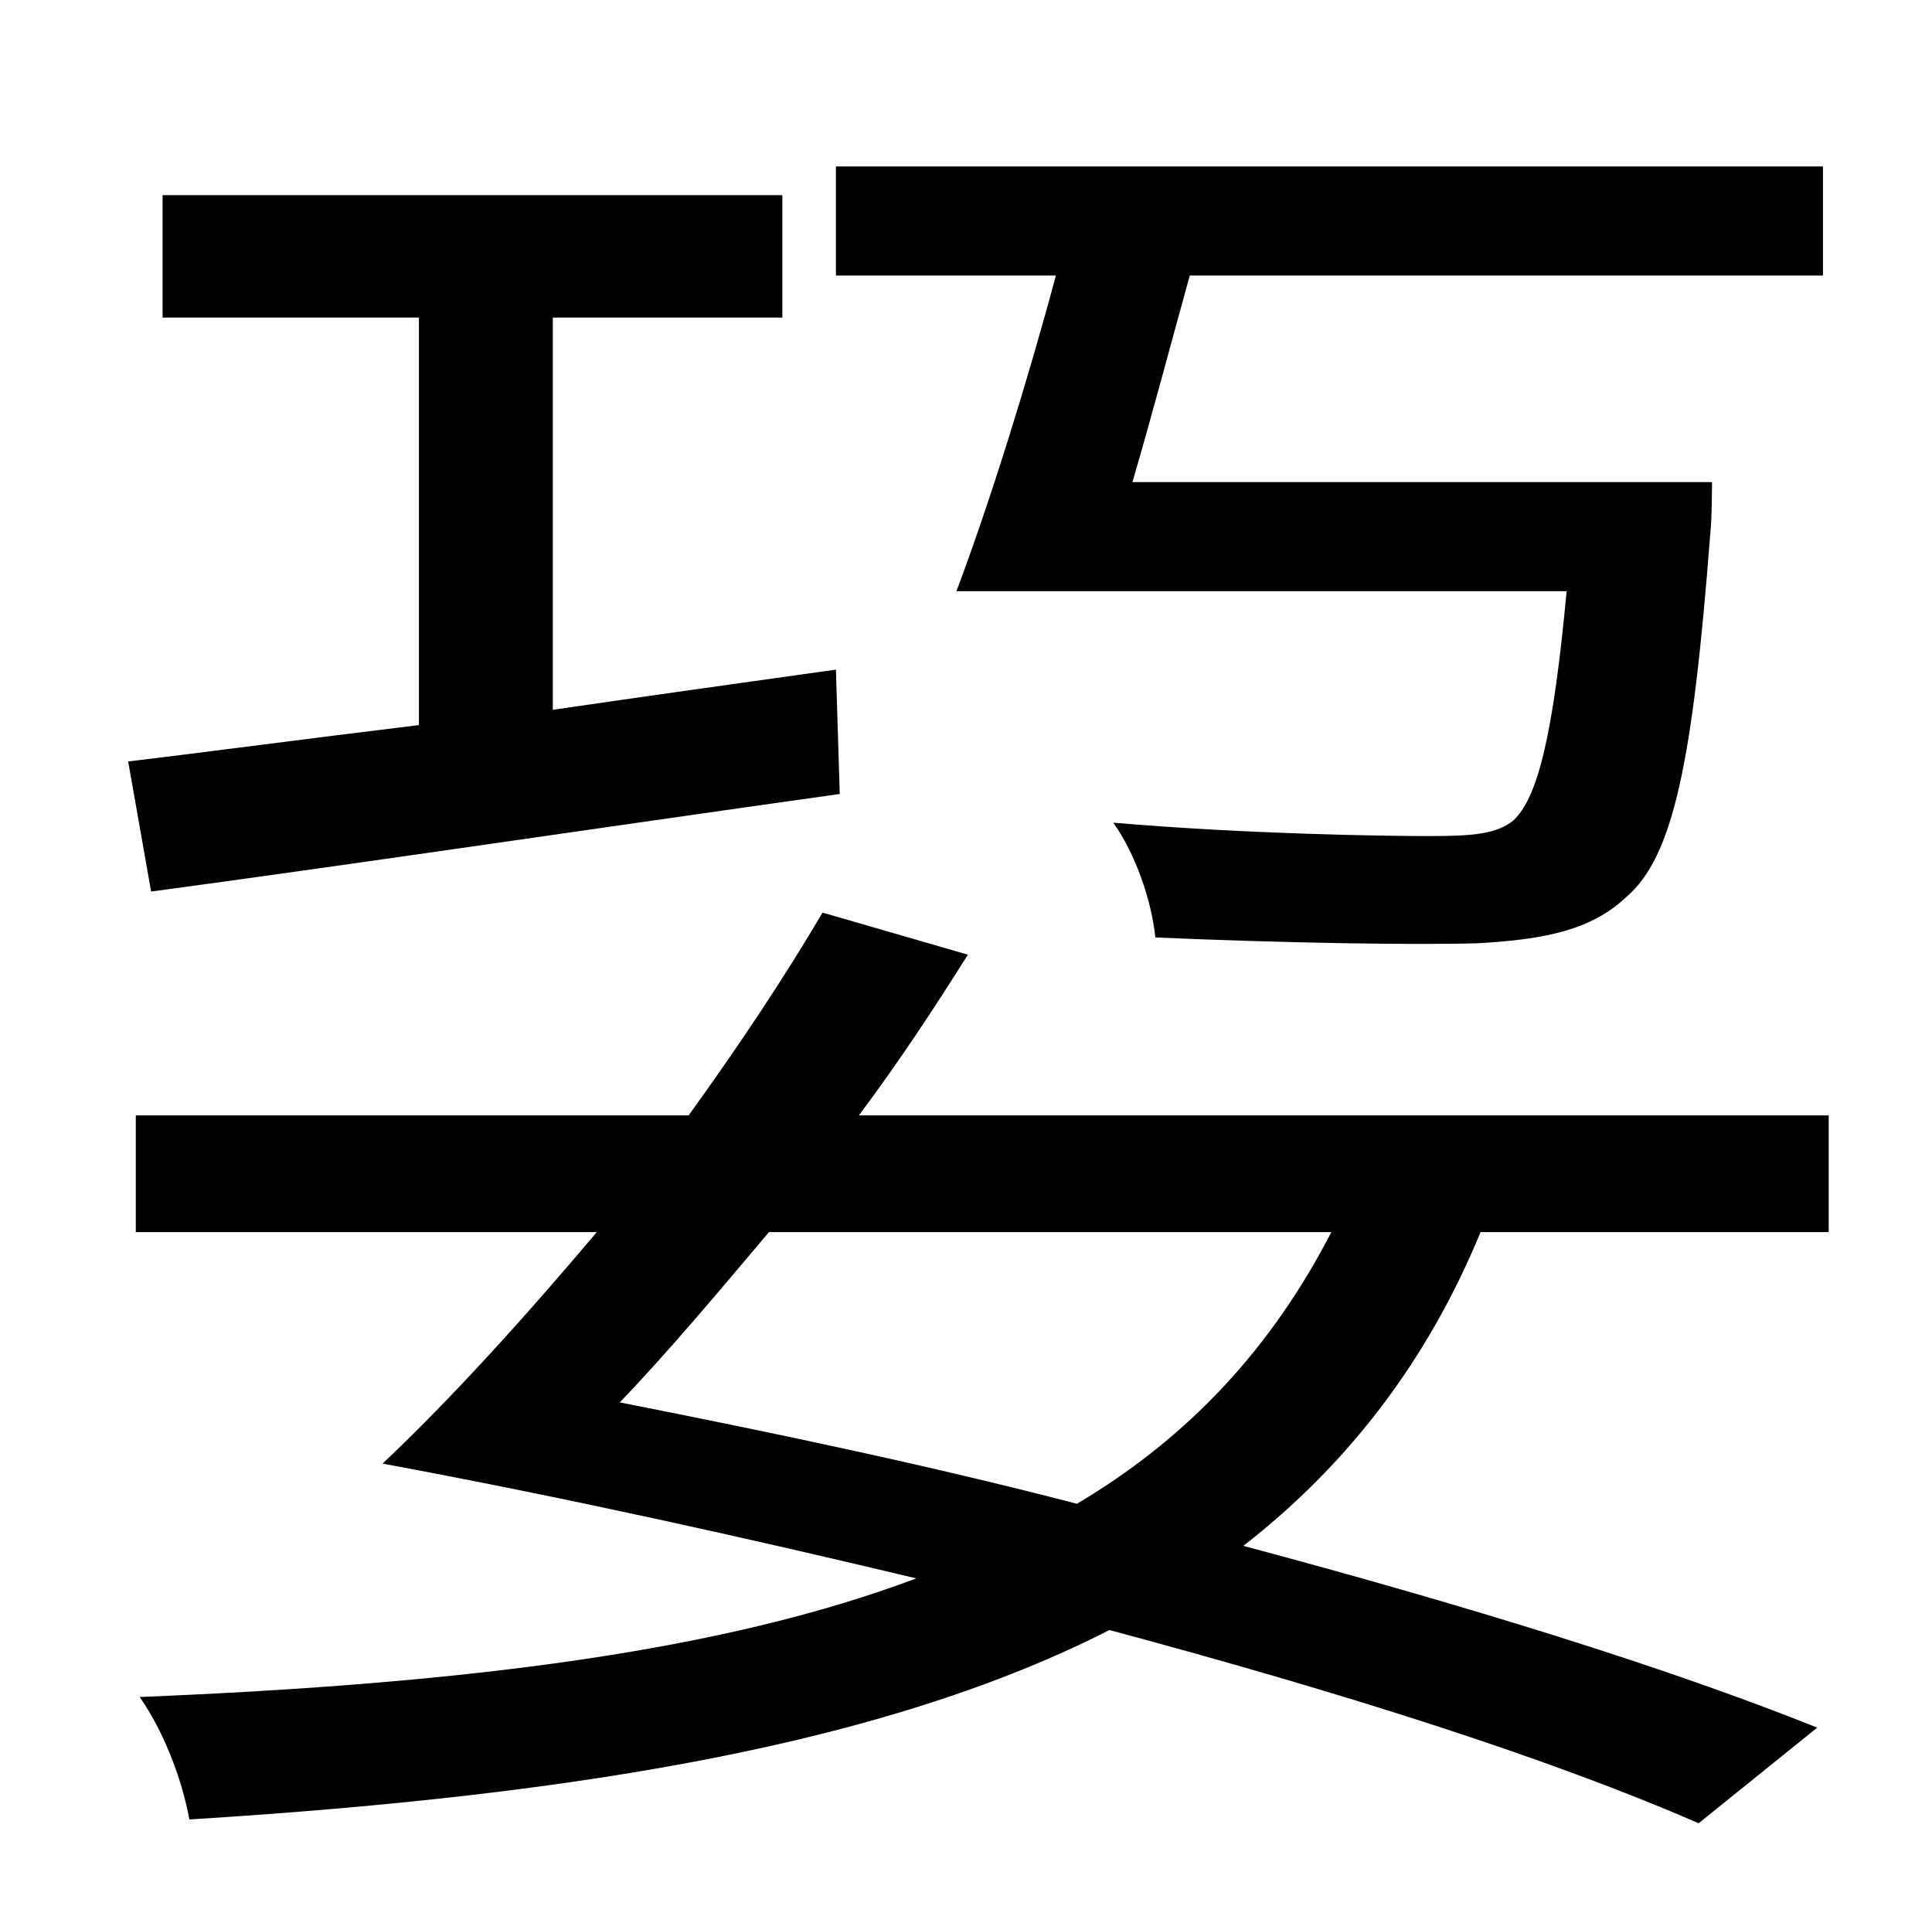 <?xml version="1.0" standalone="no"?>
<!DOCTYPE svg PUBLIC "-//W3C//DTD SVG 1.1//EN" "http://www.w3.org/Graphics/SVG/1.1/DTD/svg11.dtd" >
<svg xmlns="http://www.w3.org/2000/svg" xmlns:xlink="http://www.w3.org/1999/xlink" version="1.1" viewBox="-10 0 1010 1000">
   <path fill="currentColor"
d="M809 309h-319c17 -45 37 -109 52 -165h-115v-57h516v57h-331c-10 36 -20 74 -30 108h303s0 20 -1 28c-9 117 -19 168 -44 189c-18 17 -42 22 -77 24c-32 1 -99 0 -169 -3c-2 -19 -10 -43 -22 -60c70 6 142 7 165 7s35 -1 44 -8c13 -12 21 -45 28 -120zM69 466l-12 -68
c42 -5 94 -12 152 -19v-213h-134v-64h324v64h-120v205c48 -7 98 -14 148 -21l2 65c-128 18 -263 38 -360 51zM686 644h-294c-27 32 -53 63 -78 89c81 16 162 33 239 53c59 -35 102 -82 133 -142zM946 644h-182c-28 68 -70 122 -124 164c116 31 220 63 300 95l-62 50
c-78 -34 -185 -68 -308 -101c-114 58 -271 86 -481 99c-4 -22 -14 -47 -26 -64c172 -7 305 -24 406 -62c-88 -21 -182 -42 -279 -60c36 -34 74 -76 112 -121h-241v-61h289c26 -36 50 -72 70 -106l76 22c-17 27 -36 56 -57 84h507v61z" />
</svg>
